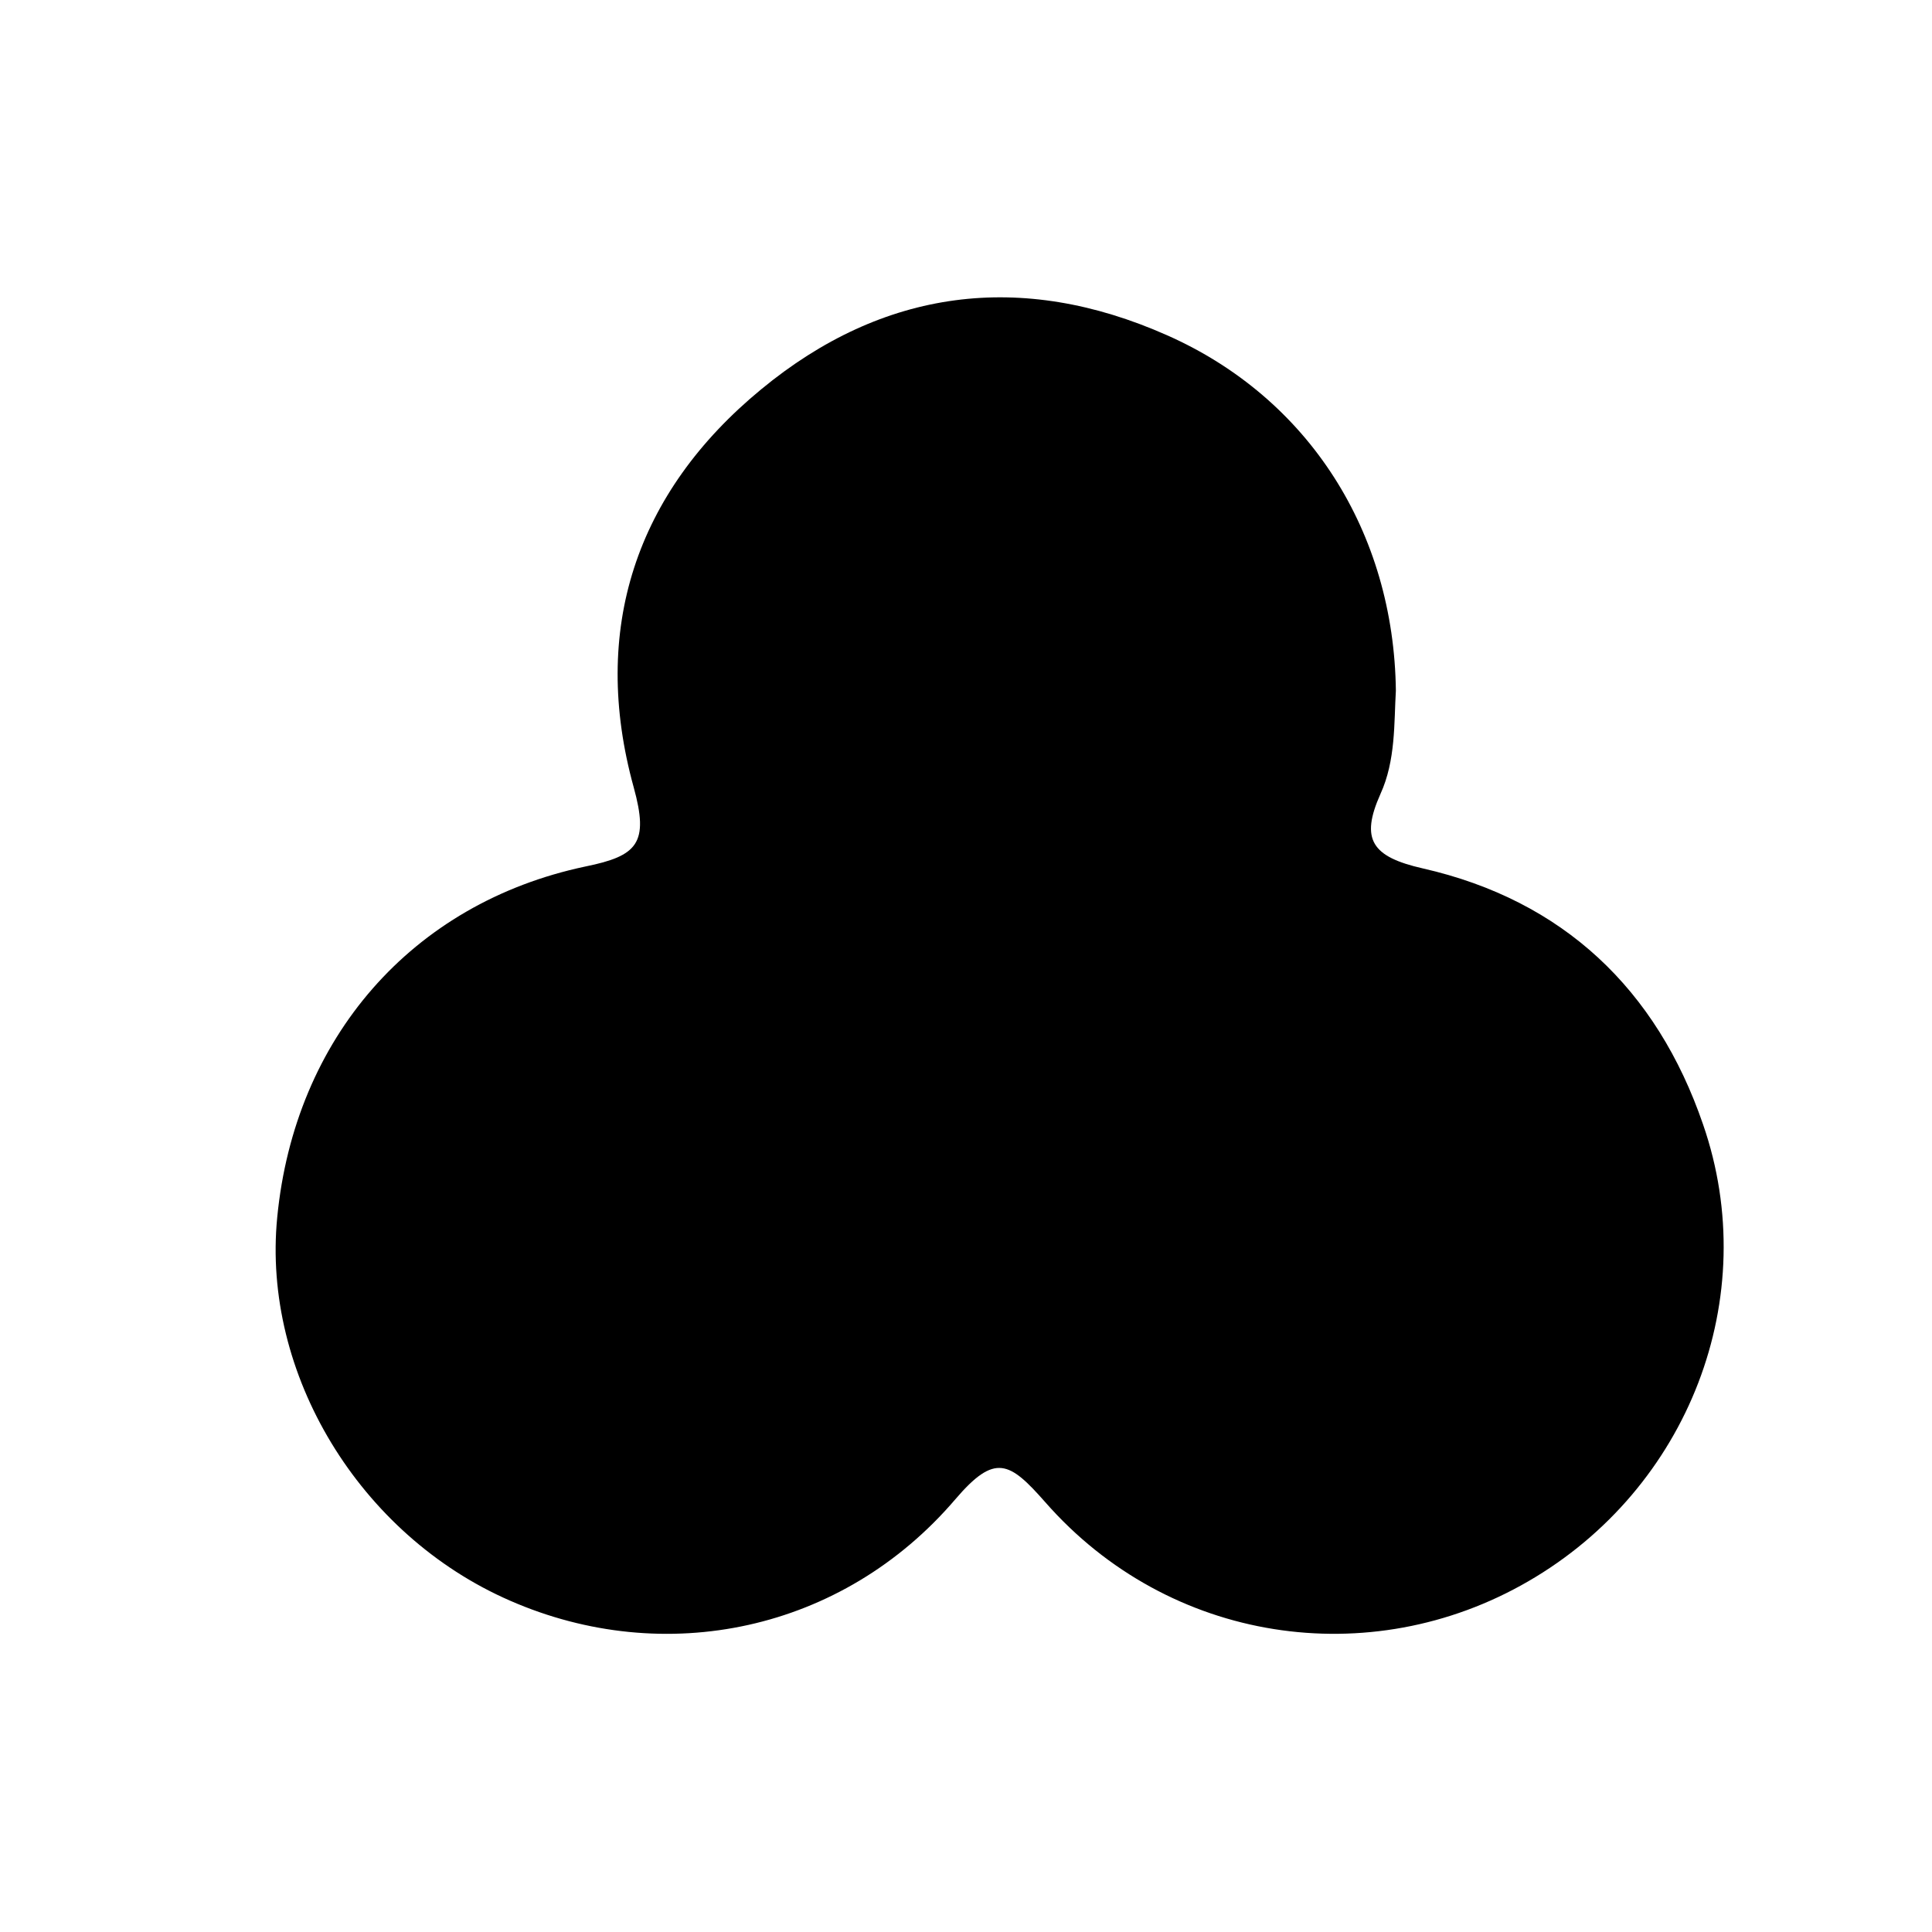 <?xml version="1.0" encoding="utf-8"?>
<!-- Generator: Adobe Illustrator 23.0.1, SVG Export Plug-In . SVG Version: 6.00 Build 0)  -->
<svg version="1.1" id="Layer_1" xmlns="http://www.w3.org/2000/svg" xmlns:xlink="http://www.w3.org/1999/xlink" x="0px" y="0px"
	 viewBox="0 0 200 200" style="enable-background:new 0 0 200 200;" xml:space="preserve">
<style type="text/css">
	.st0{fill:#0D0E0F;}
</style>
<path d="M144.5,71.5c-0.2,3.3,0,7.2-1.6,10.7c-2.1,4.7-0.9,6.5,4.4,7.7c14.5,3.3,24.2,12.5,29,26.5c6.2,17.9-1.5,37.7-18.1,47.3
	c-16.4,9.5-37.2,6.4-50-8.2c-3.7-4.2-5.2-5.1-9.3-0.3c-11.7,13.7-30.1,17.5-46.1,10.5c-15.6-6.8-25.7-23.5-24.1-39.7
	c1.8-18.5,13.9-32.5,31.9-36.3c5.4-1.1,6.6-2.4,5-8.2C61.1,65.2,65.8,51,78.8,40.3c12.6-10.4,26.9-12.3,42-5.6
	C135.5,41.2,144.3,55.1,144.5,71.5z"/>
</svg>
